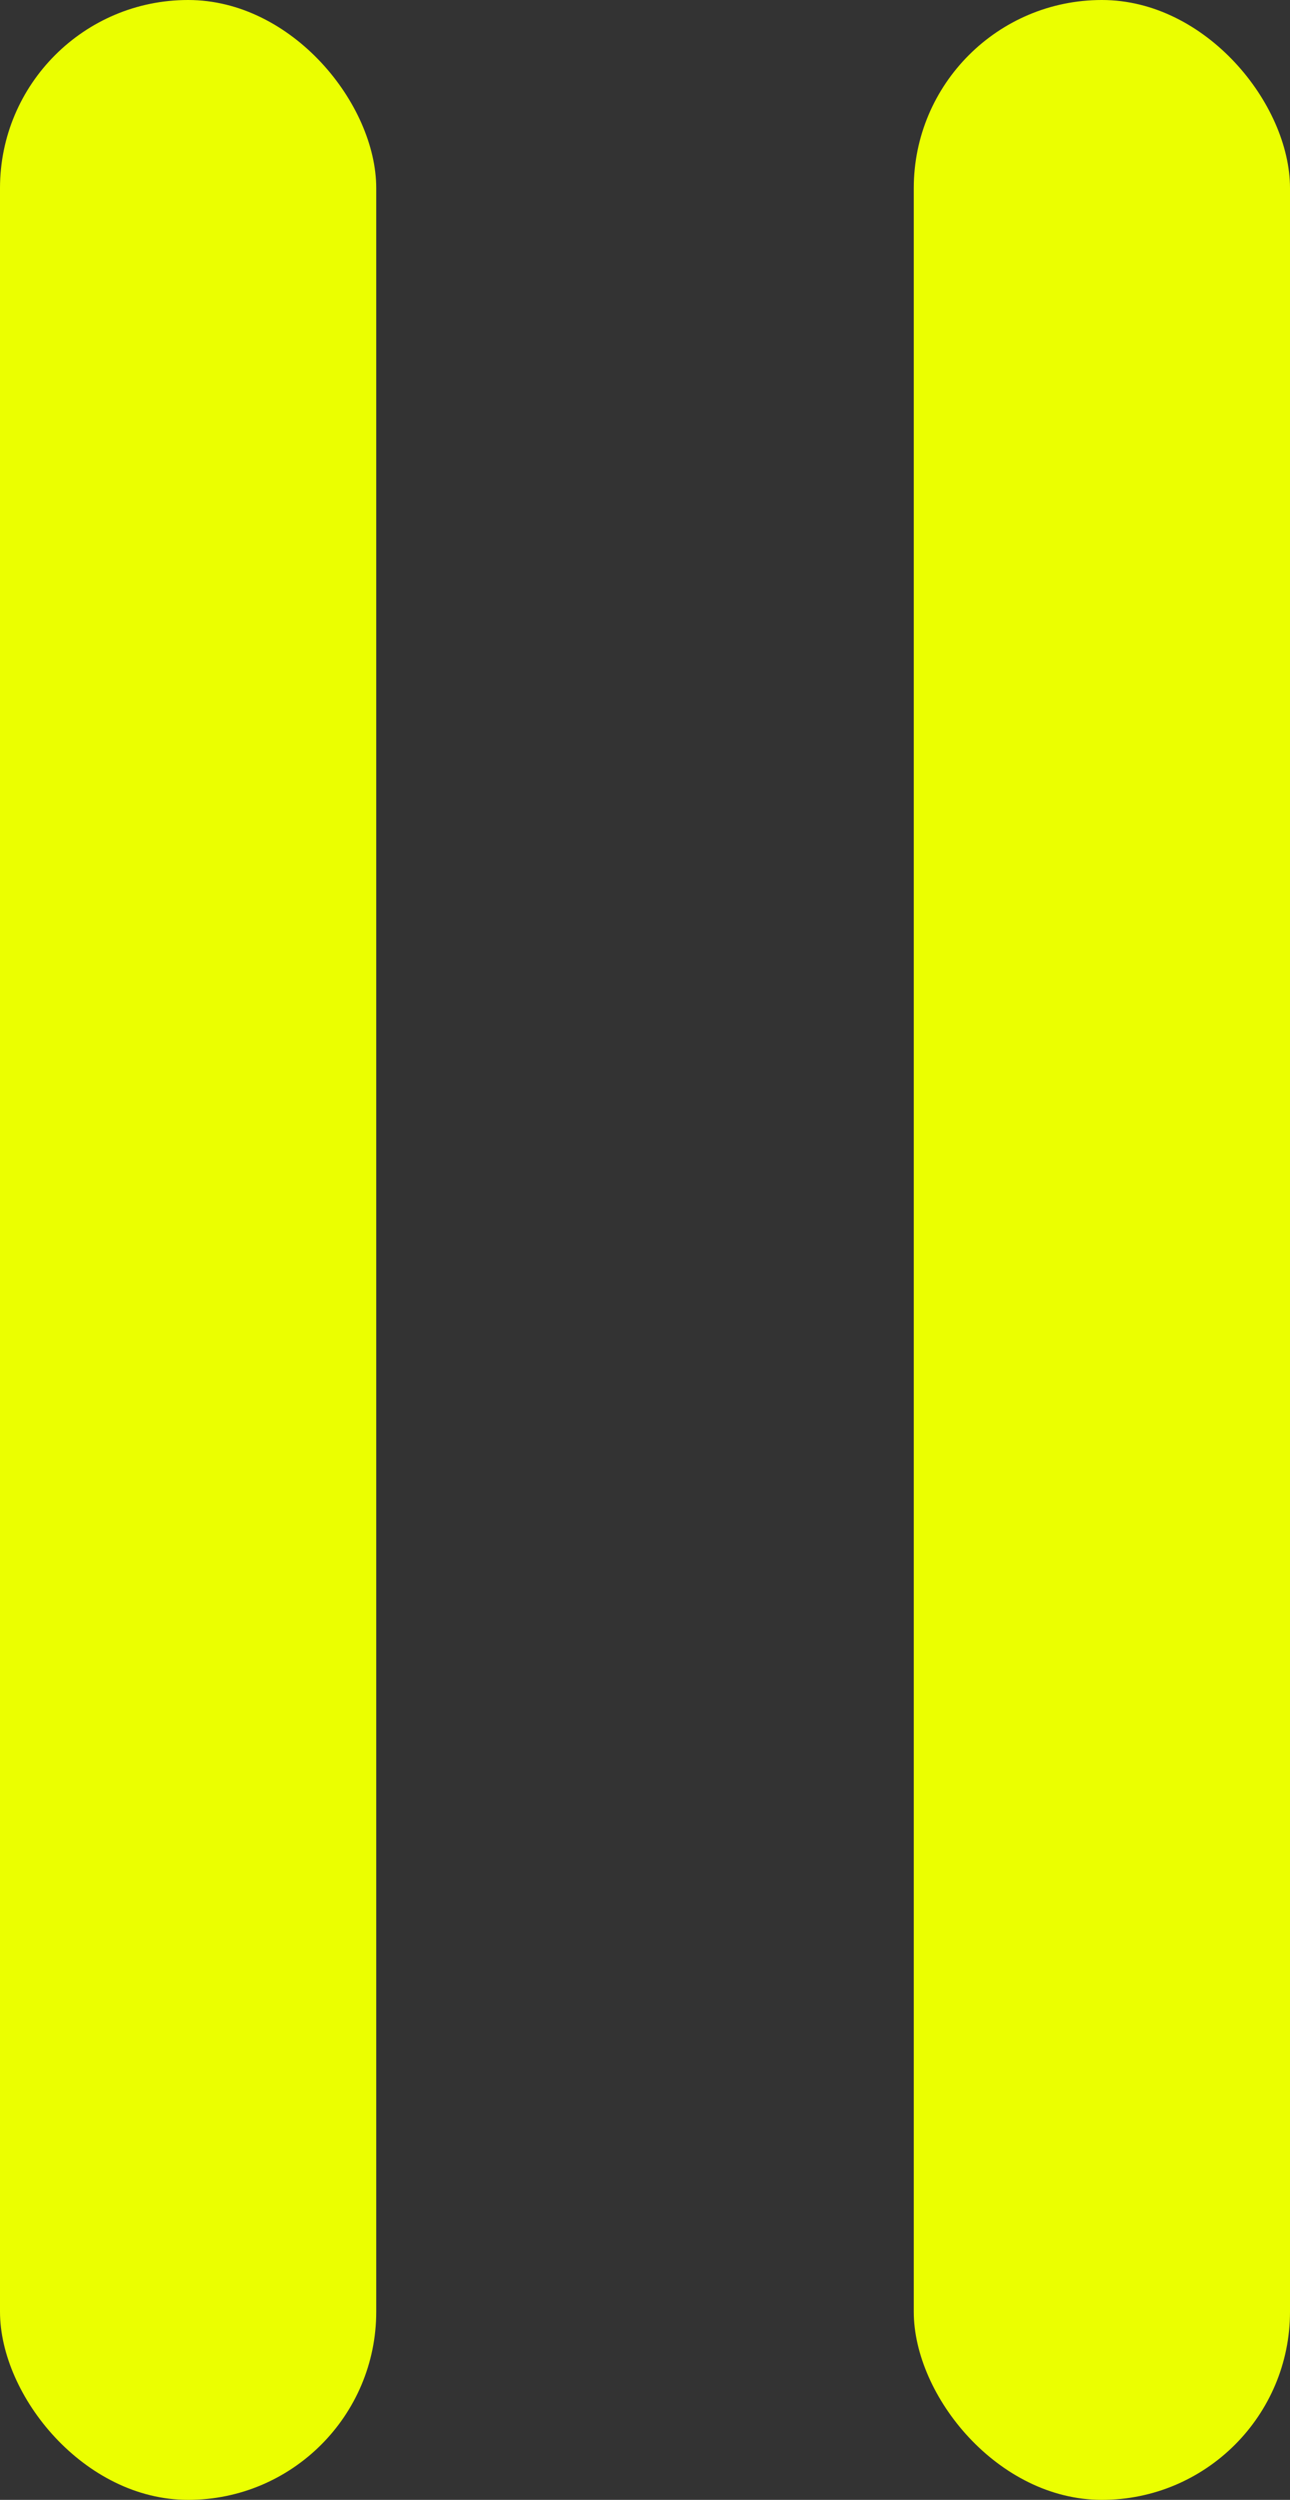 <svg width="32" height="62" viewBox="0 0 32 62" fill="none" xmlns="http://www.w3.org/2000/svg">
<rect x="0" y="0" width="32" height="62" fill="#333333" stroke="none"/>
<rect width="9.333" height="62" rx="4.667" fill="#EBFF00"/>
<rect x="22.667" width="9.333" height="62" rx="4.667" fill="#EBFF00"/>
</svg>
